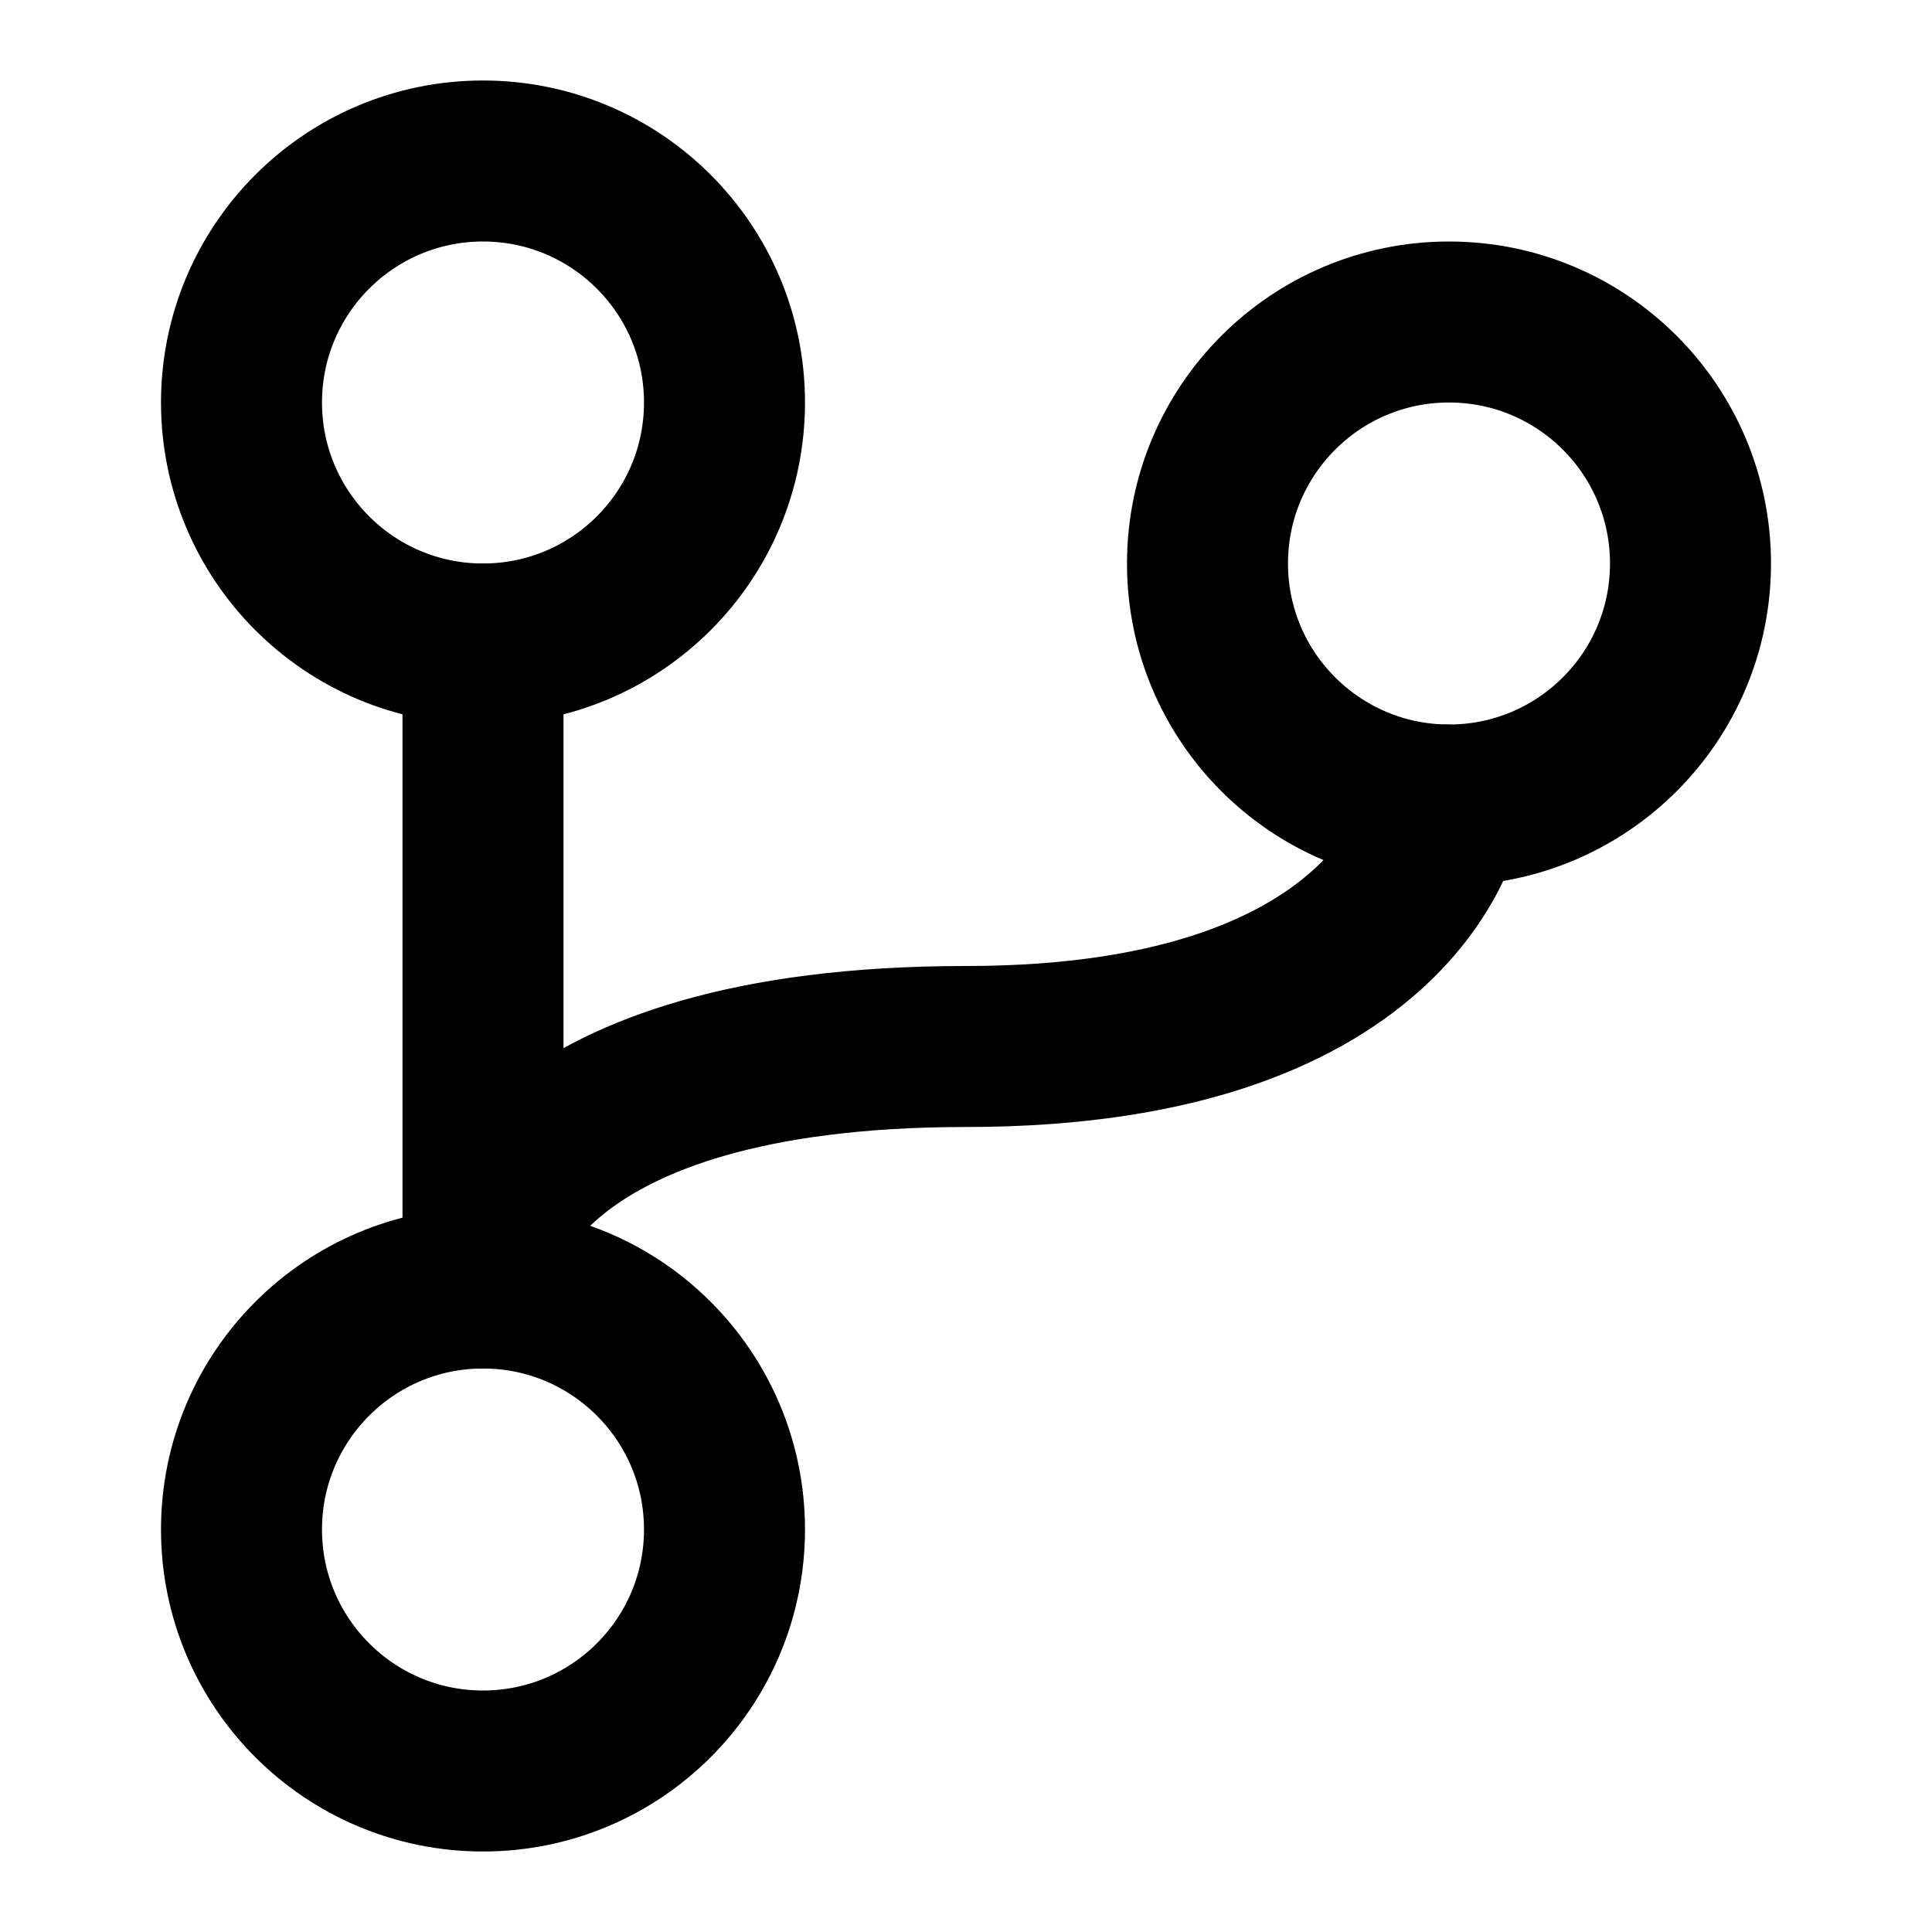 <svg width="24" height="24" viewBox="0 0 24 24" fill="none" xmlns="http://www.w3.org/2000/svg">
<circle cx="6" cy="19" r="3" stroke="black" stroke-width="2" stroke-linecap="round" stroke-linejoin="round"/>
<circle cx="6" cy="5" r="3" stroke="black" stroke-width="2" stroke-linecap="round" stroke-linejoin="round"/>
<circle cx="18" cy="7" r="3" stroke="black" stroke-width="2" stroke-linecap="round" stroke-linejoin="round"/>
<path d="M6 16V8" stroke="black" stroke-width="2" stroke-linecap="round" stroke-linejoin="round"/>
<path d="M6 15.5C6 15.5 6.5 13 12 13C17.5 13 17.948 10 17.948 10" stroke="black" stroke-width="2" stroke-linecap="round" stroke-linejoin="round"/>
</svg>
